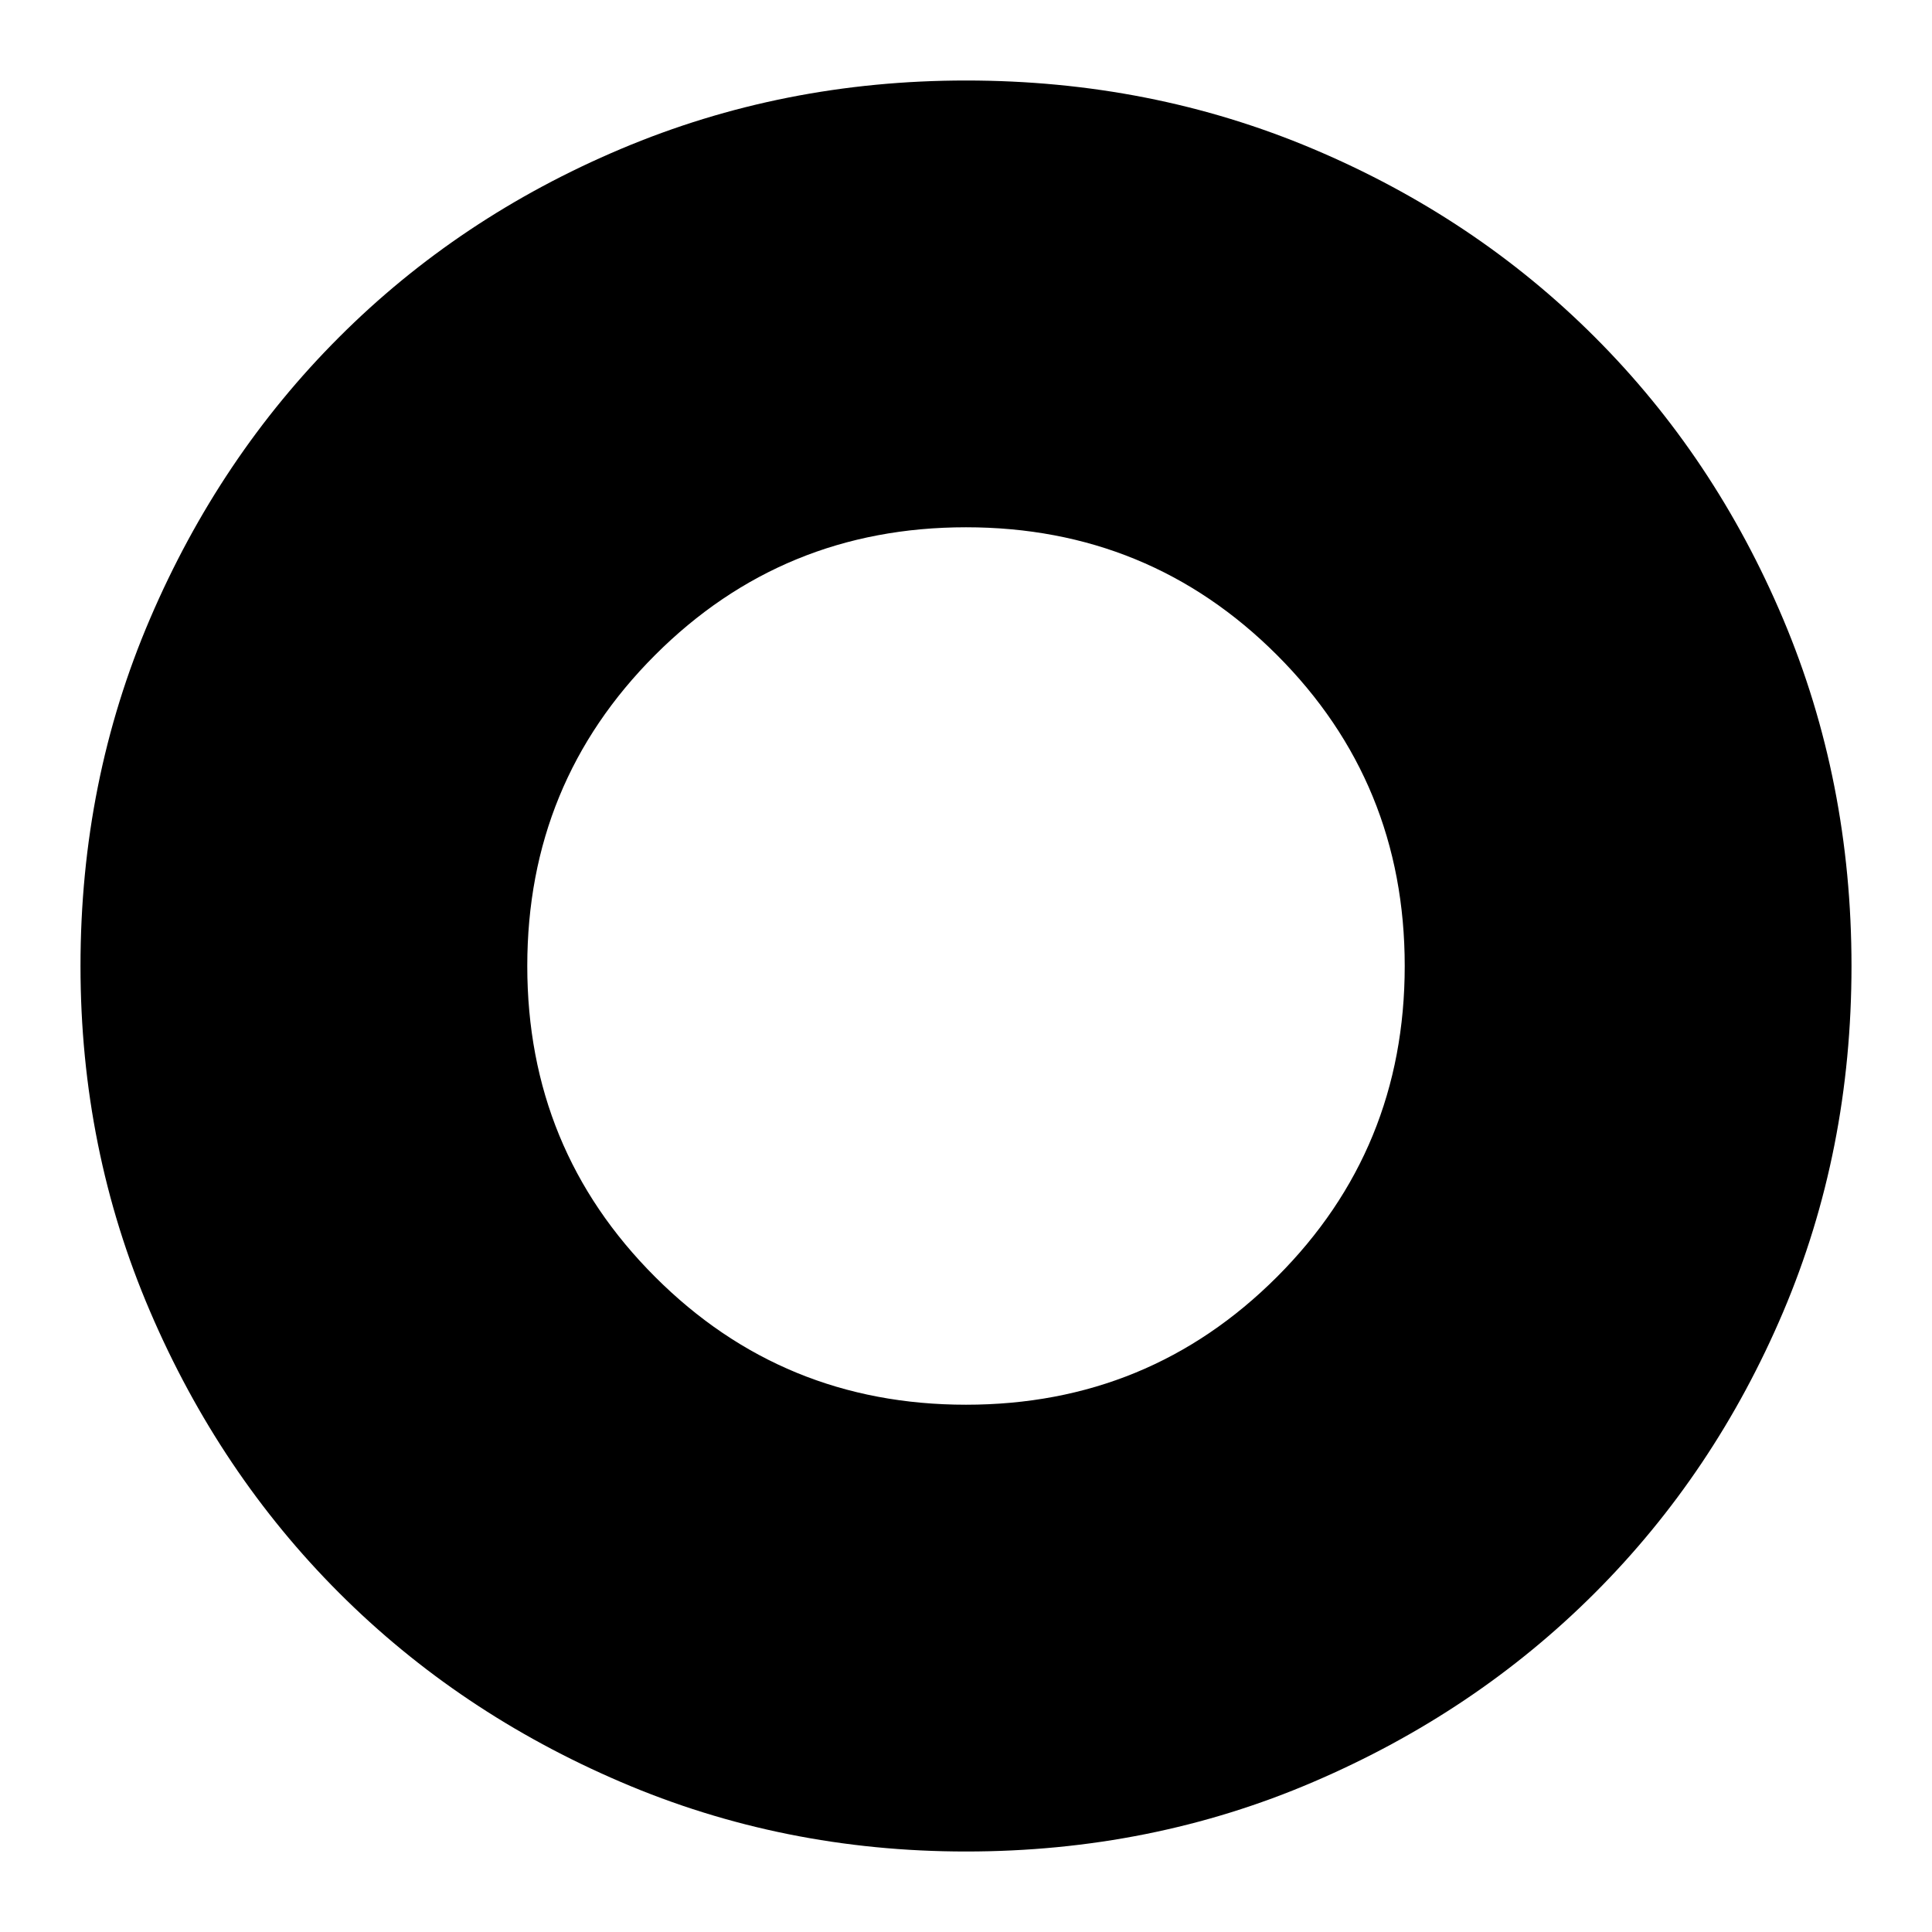 <svg xmlns="http://www.w3.org/2000/svg" height="24" width="24"><path d="M12 23Q9.725 23 7.713 22.137Q5.7 21.275 4.213 19.788Q2.725 18.3 1.863 16.288Q1 14.275 1 12Q1 9.7 1.863 7.688Q2.725 5.675 4.213 4.188Q5.7 2.7 7.713 1.85Q9.725 1 12 1Q14.3 1 16.312 1.85Q18.325 2.7 19.812 4.188Q21.3 5.675 22.15 7.688Q23 9.7 23 12Q23 14.3 22.15 16.3Q21.3 18.3 19.812 19.788Q18.325 21.275 16.312 22.137Q14.3 23 12 23ZM12 17.45Q14.275 17.45 15.863 15.862Q17.45 14.275 17.45 12Q17.45 9.725 15.863 8.137Q14.275 6.55 12 6.55Q9.725 6.55 8.138 8.137Q6.55 9.725 6.55 12Q6.55 14.275 8.138 15.862Q9.725 17.45 12 17.45Z"/></svg>